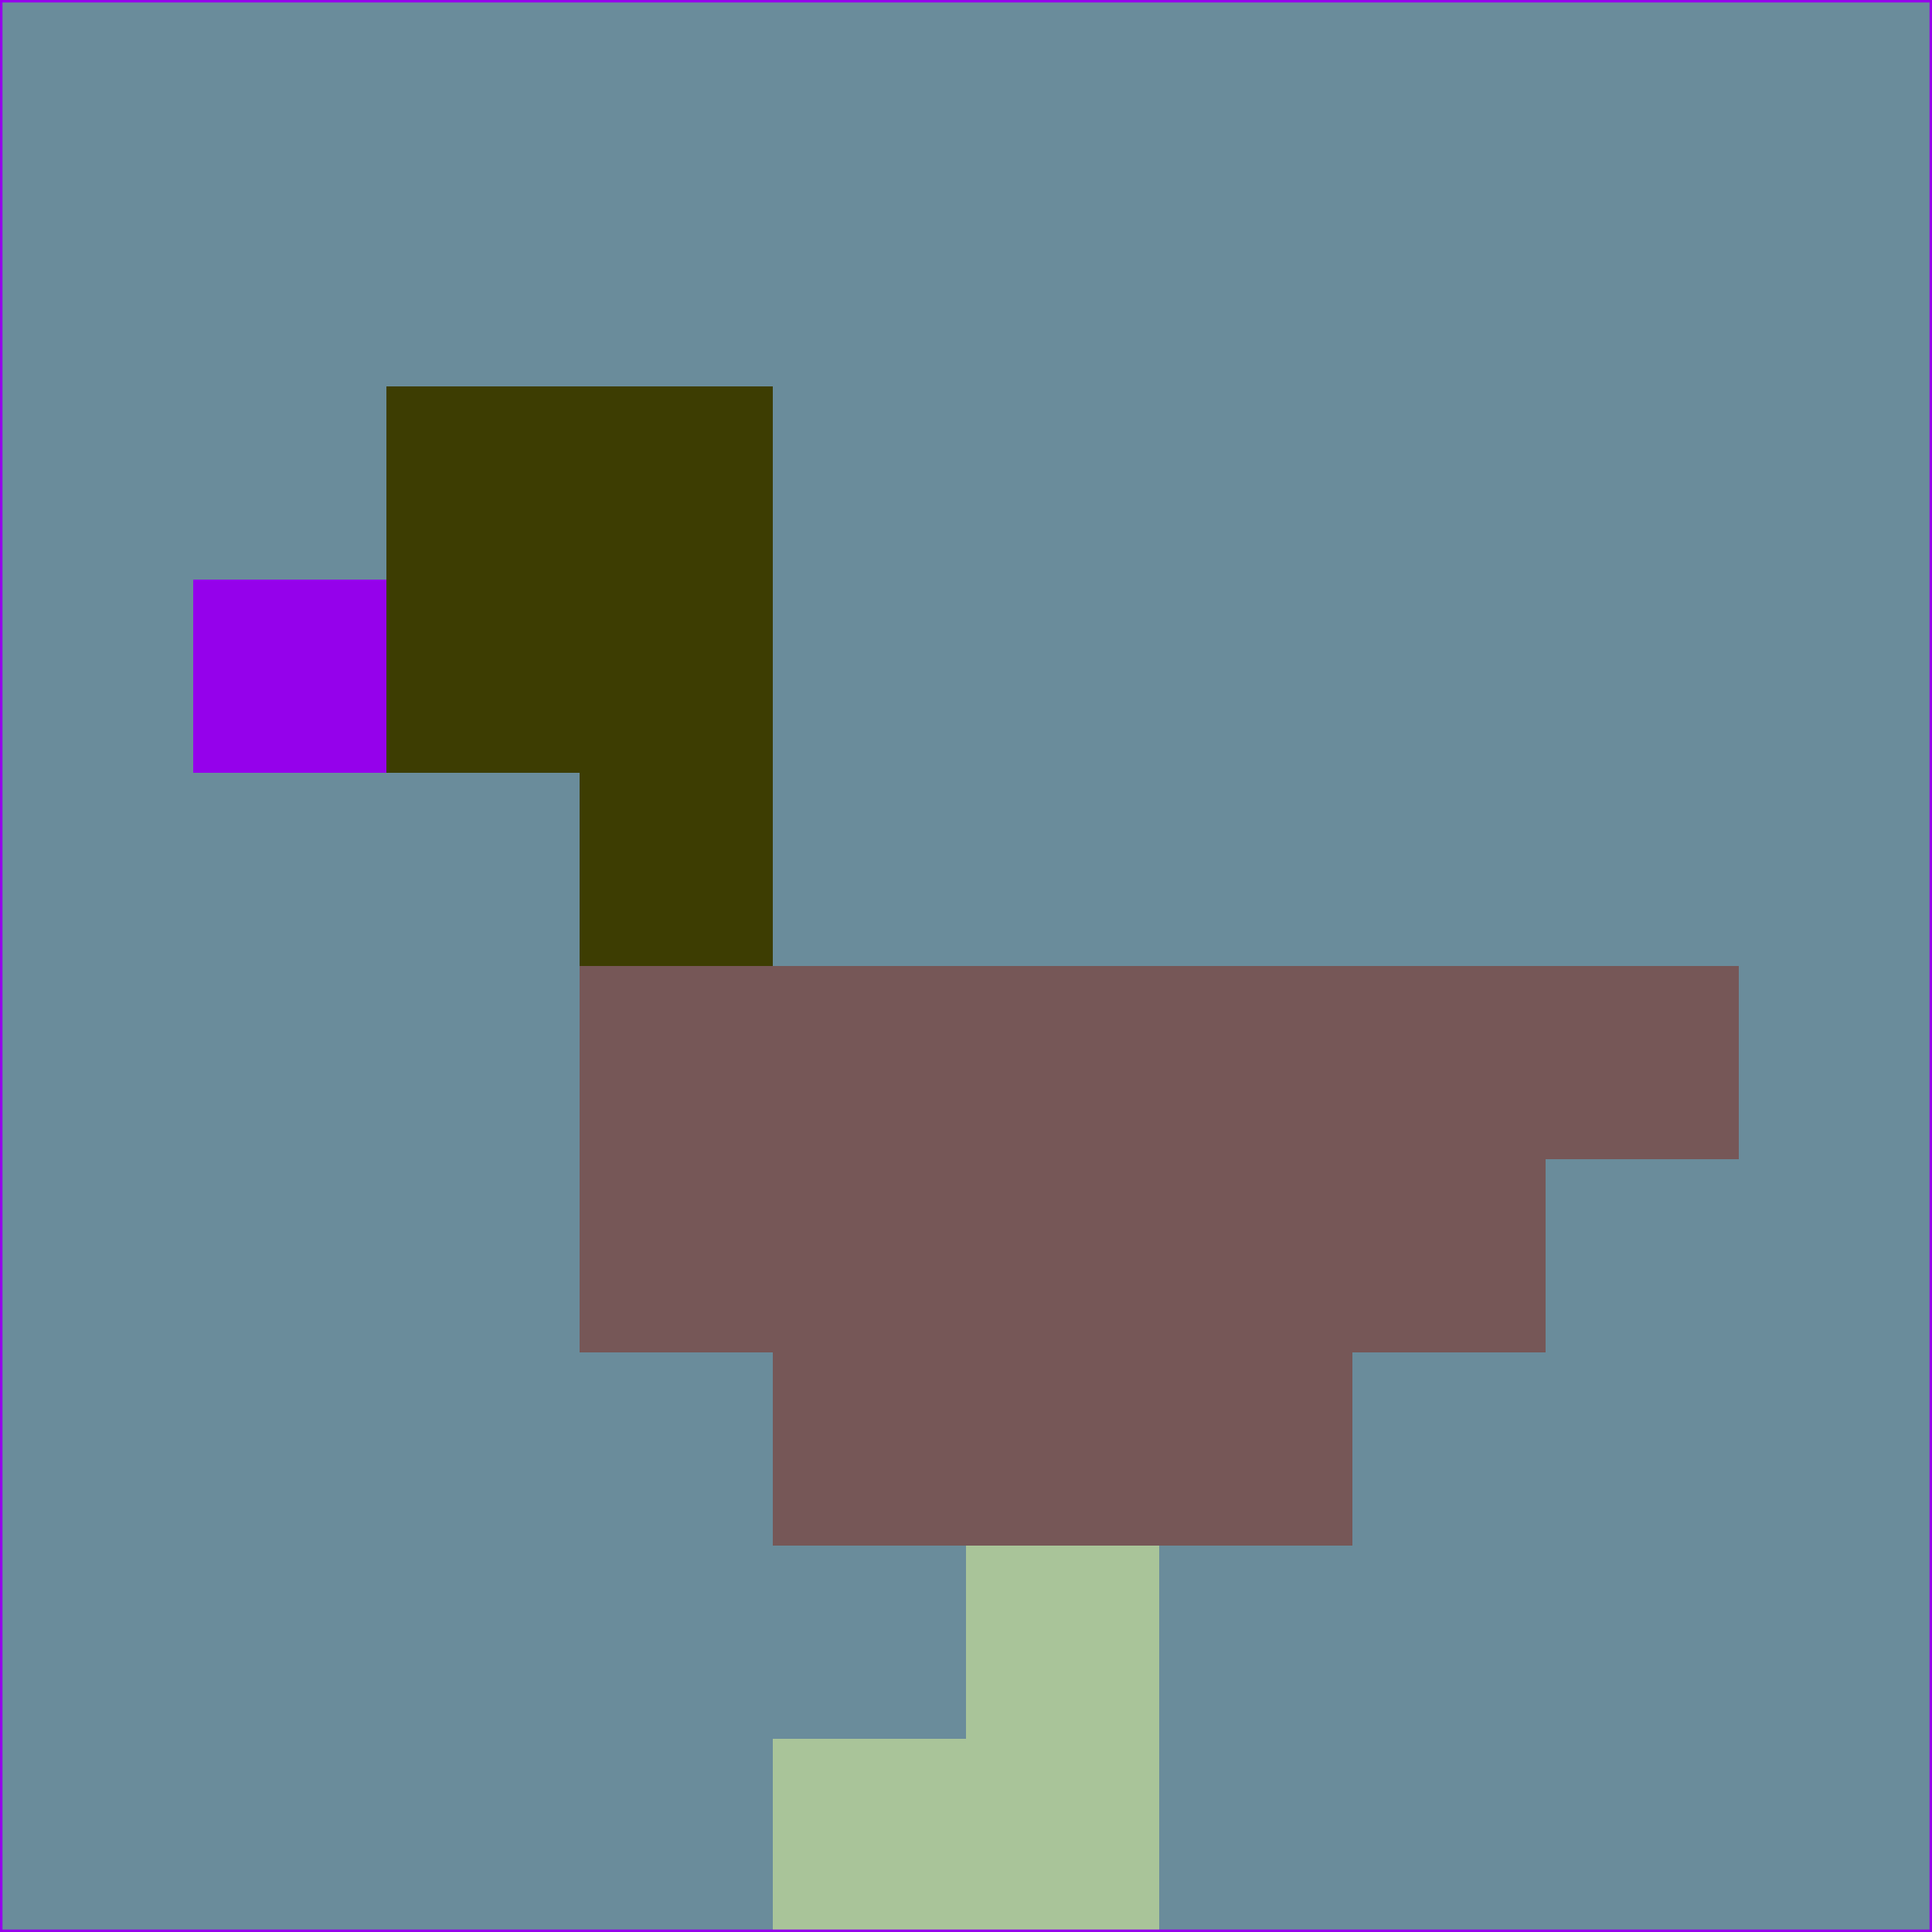 <svg xmlns="http://www.w3.org/2000/svg" version="1.1" width="785" height="785">
  <title>'goose-pfp-694263' by Dmitri Cherniak (Cyberpunk Edition)</title>
  <desc>
    seed=911325
    backgroundColor=#6a8c9b
    padding=20
    innerPadding=0
    timeout=500
    dimension=1
    border=false
    Save=function(){return n.handleSave()}
    frame=12

    Rendered at 2024-09-15T22:37:00.983Z
    Generated in 1ms
    Modified for Cyberpunk theme with new color scheme
  </desc>
  <defs/>
  <rect width="100%" height="100%" fill="#6a8c9b"/>
  <g>
    <g id="0-0">
      <rect x="0" y="0" height="785" width="785" fill="#6a8c9b"/>
      <g>
        <!-- Neon blue -->
        <rect id="0-0-2-2-2-2" x="157" y="157" width="157" height="157" fill="#3d3d02"/>
        <rect id="0-0-3-2-1-4" x="235.5" y="157" width="78.5" height="314" fill="#3d3d02"/>
        <!-- Electric purple -->
        <rect id="0-0-4-5-5-1" x="314" y="392.5" width="392.5" height="78.5" fill="#765757"/>
        <rect id="0-0-3-5-5-2" x="235.5" y="392.5" width="392.5" height="157" fill="#765757"/>
        <rect id="0-0-4-5-3-3" x="314" y="392.5" width="235.5" height="235.5" fill="#765757"/>
        <!-- Neon pink -->
        <rect id="0-0-1-3-1-1" x="78.5" y="235.5" width="78.5" height="78.5" fill="#9501eb"/>
        <!-- Cyber yellow -->
        <rect id="0-0-5-8-1-2" x="392.5" y="628" width="78.5" height="157" fill="#a9c499"/>
        <rect id="0-0-4-9-2-1" x="314" y="706.5" width="157" height="78.5" fill="#a9c499"/>
      </g>
      <rect x="0" y="0" stroke="#9501eb" stroke-width="2" height="785" width="785" fill="none"/>
    </g>
  </g>
  <script xmlns=""/>
</svg>